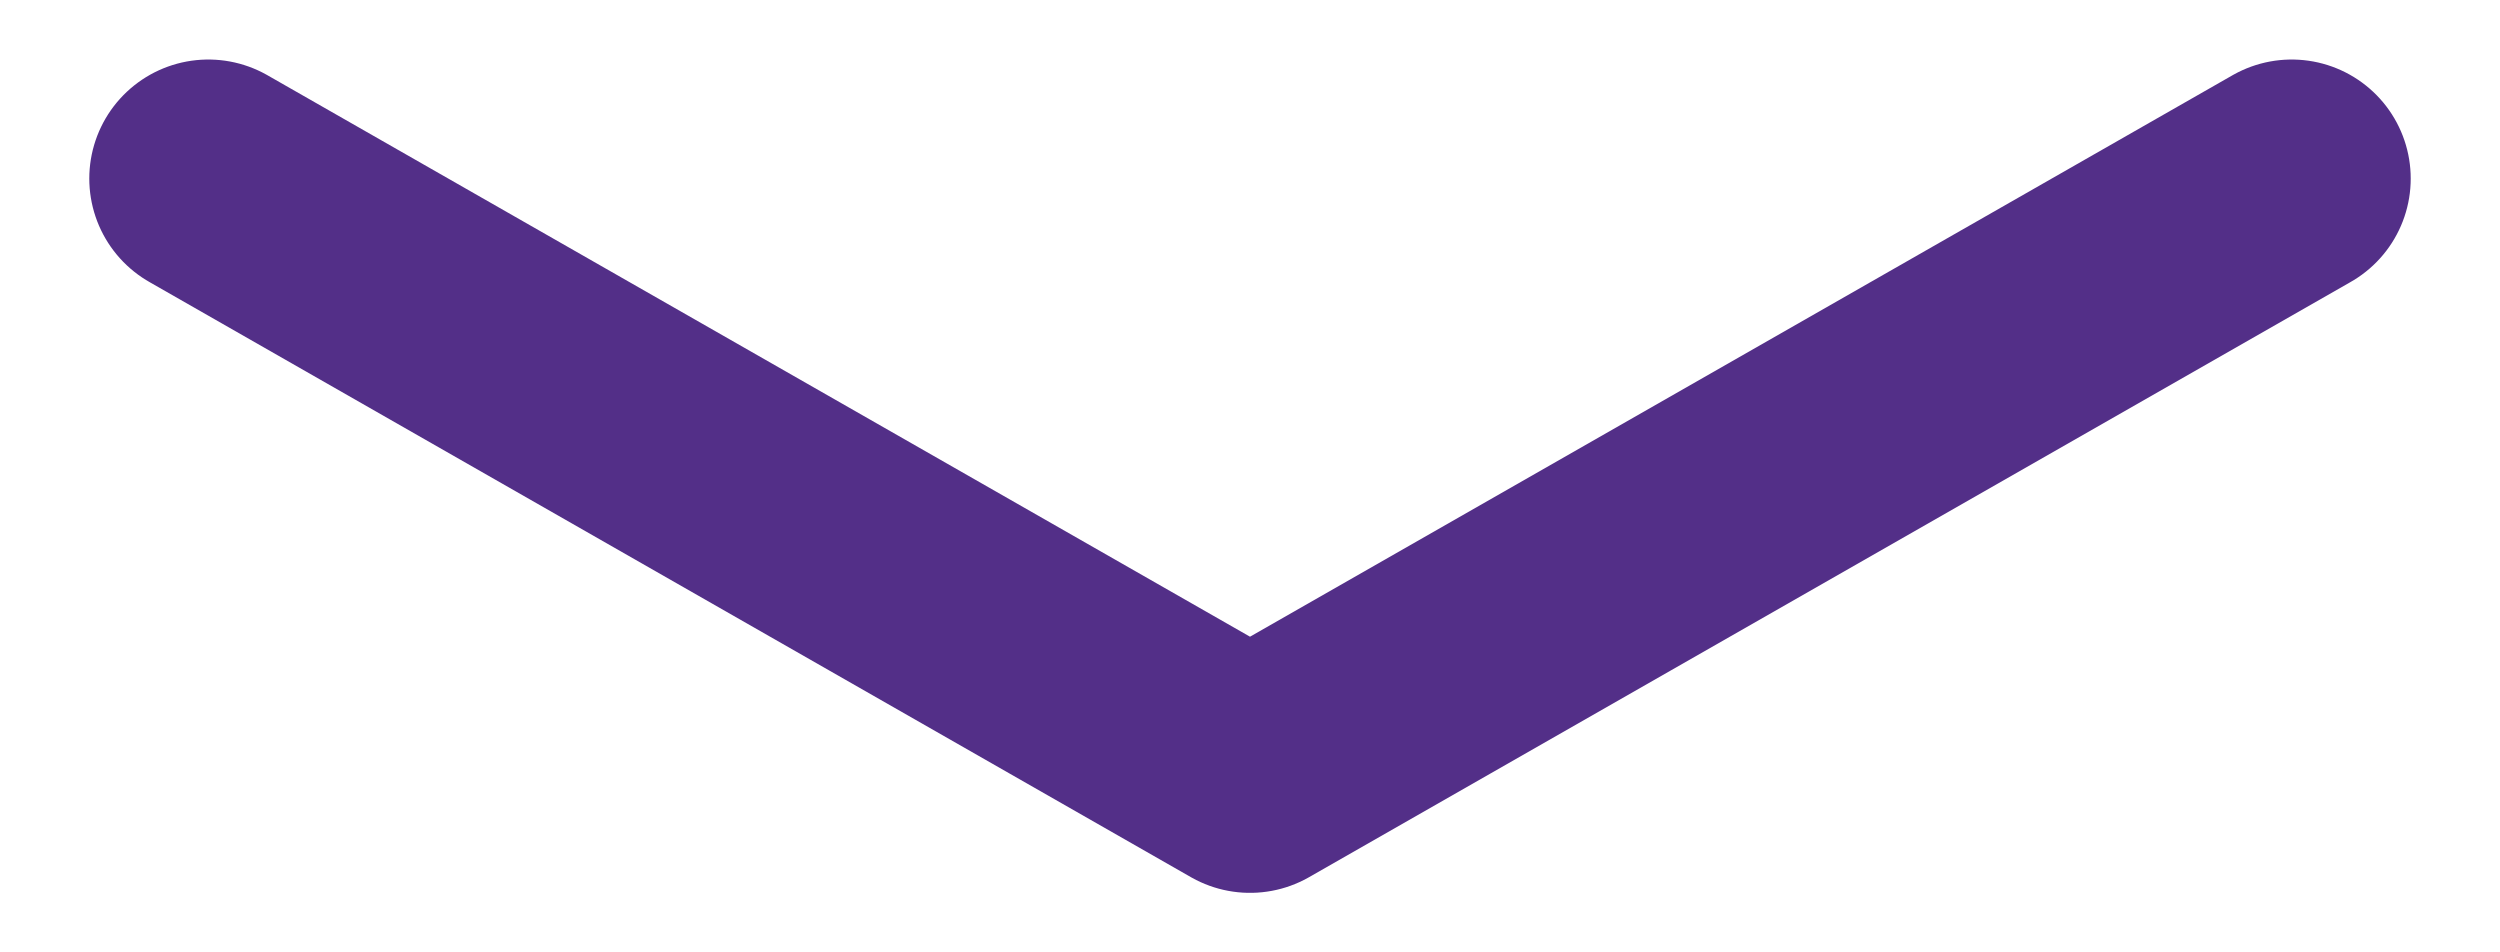                   <svg
                    width='21'
                    height='8'
                    viewBox='0 0 21 8'
                    fill='none'
                    xmlns='http://www.w3.org/2000/svg'
                  >
                    <path
                      d='M1.75 1.5L10.5 6.5L19.25 1.5'
                      stroke='#532F88'
                      stroke-width='2'
                      stroke-linecap='round'
                      stroke-linejoin='round'
                    />
                  </svg>